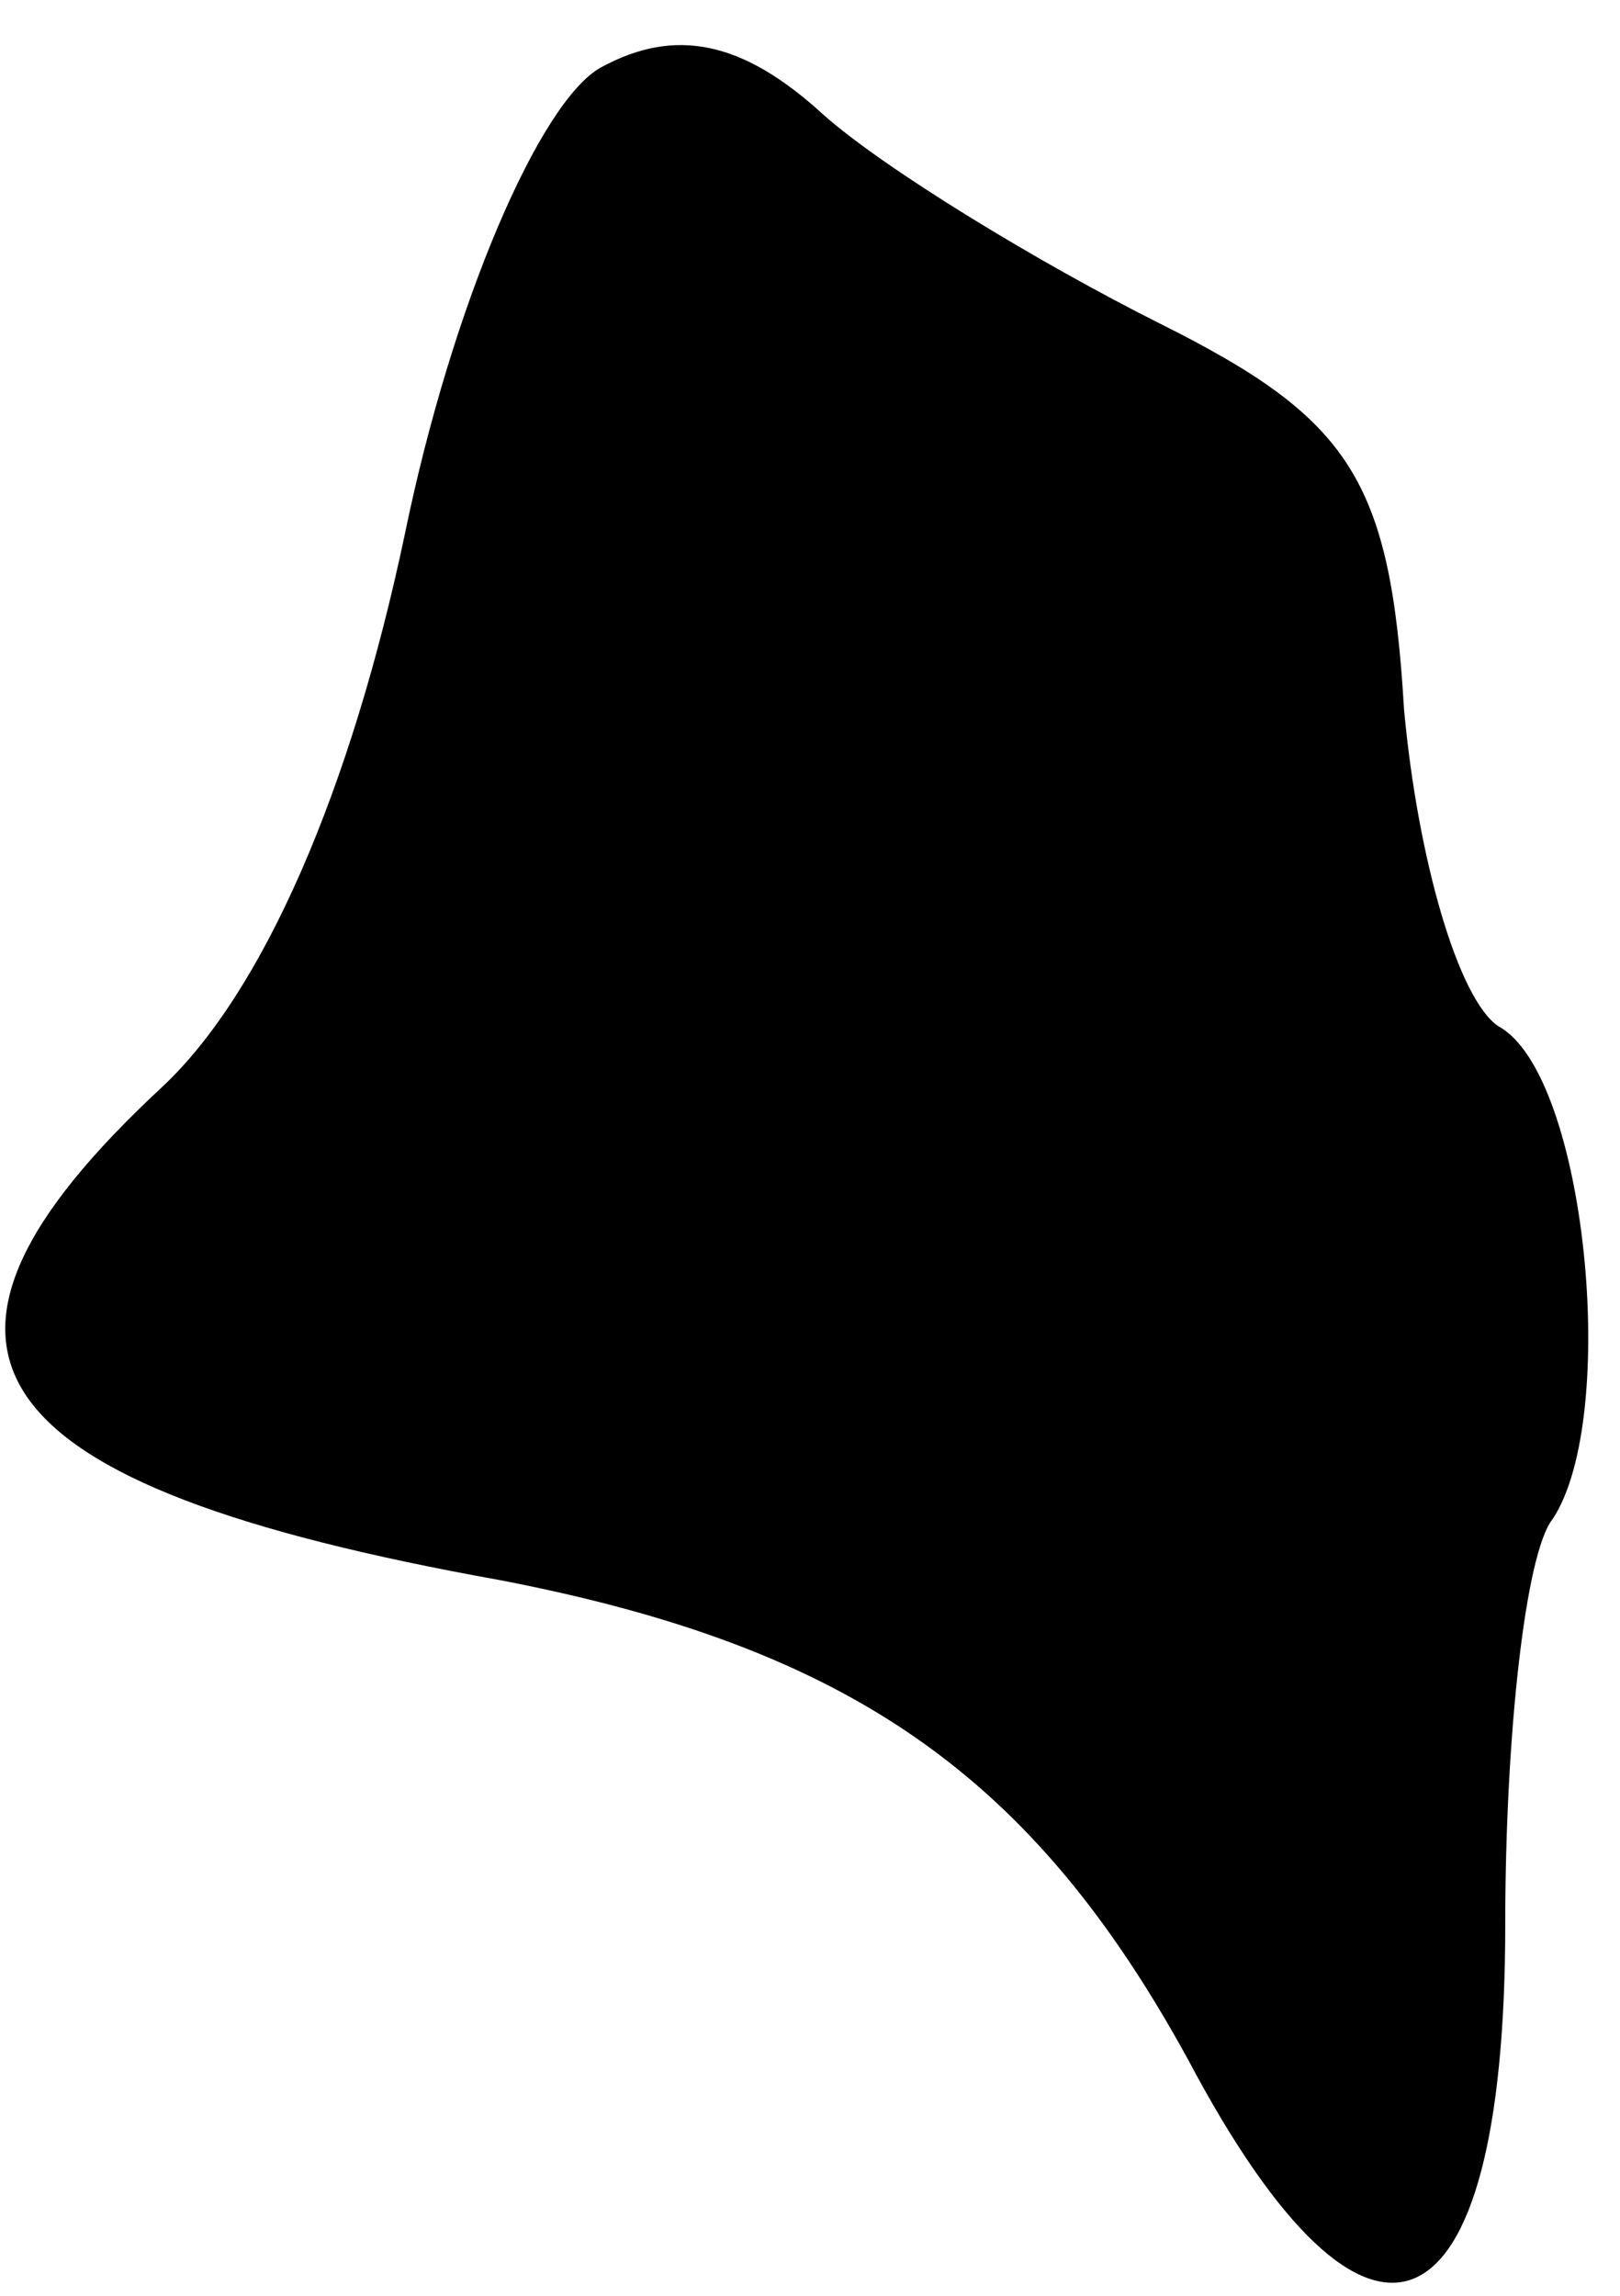 <?xml version="1.0" standalone="no"?>
<!DOCTYPE svg PUBLIC "-//W3C//DTD SVG 20010904//EN"
 "http://www.w3.org/TR/2001/REC-SVG-20010904/DTD/svg10.dtd">
<svg version="1.0" xmlns="http://www.w3.org/2000/svg"
 width="24pt" height="34pt" viewBox="0 0 24 34"
 preserveAspectRatio="xMidYMid meet">
<g transform="translate(0,34) scale(0.1,-0.1)"
fill="#000000" stroke="none">
<path fill="#000000" stroke="none" d="M89 330 c-9 -5 -22 -35 -29 -69 -8 -38
-21 -68 -36 -82 -42 -39 -28 -59 50 -73 52 -10 79 -29 102 -71 27 -51 47 -42
47 20 0 28 3 55 7 60 10 15 5 66 -8 73 -6 4 -12 25 -14 47 -2 34 -8 43 -36 57
-18 9 -41 23 -50 31 -12 11 -22 13 -33 7z"/>
</g>
</svg>

